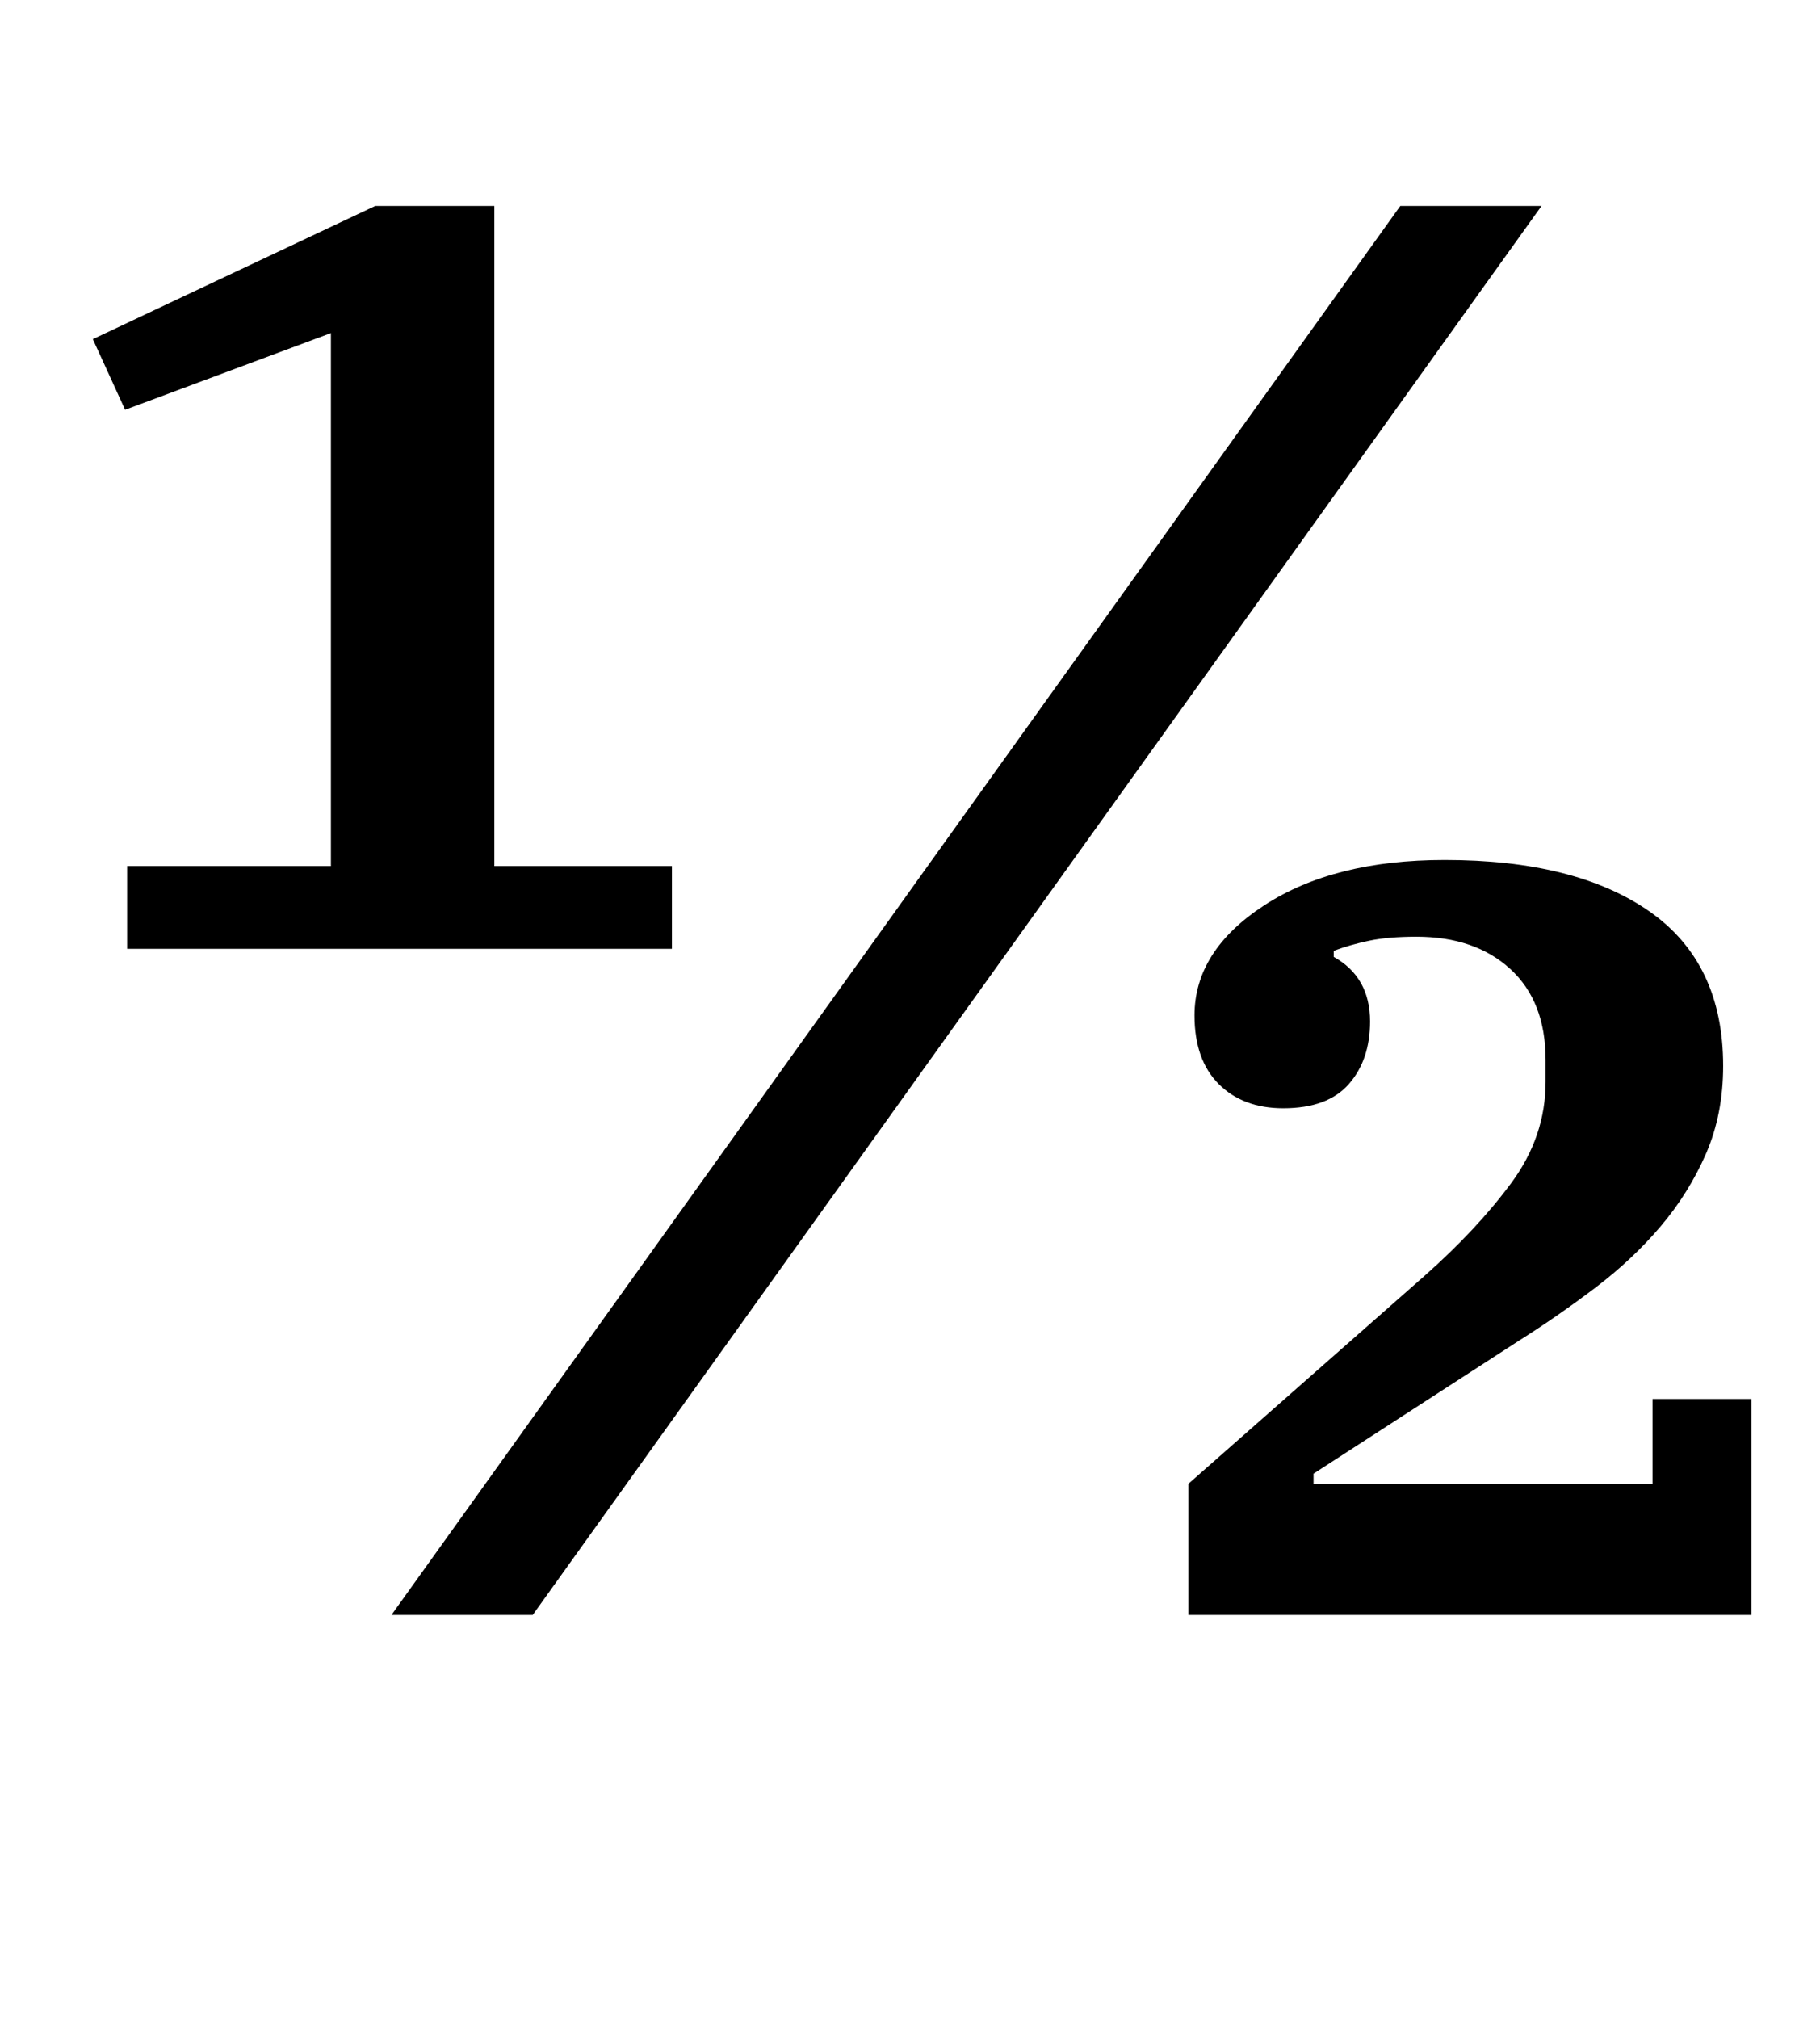 <?xml version="1.0" standalone="no"?>
<!DOCTYPE svg PUBLIC "-//W3C//DTD SVG 1.1//EN" "http://www.w3.org/Graphics/SVG/1.1/DTD/svg11.dtd" >
<svg xmlns="http://www.w3.org/2000/svg" xmlns:xlink="http://www.w3.org/1999/xlink" version="1.1" viewBox="-10 0 902 1000">
  <g transform="matrix(1 0 0 -1 0 800)">
   <path fill="currentColor"
d="M53 371h101v264l-102 -38l-16 35l140 66h59v-327h88v-41h-270v41zM684 698h70l-500 -698h-70zM579 65l117 103q26 23 43 46t17 50v11q0 29 -17.5 45t-46.5 16q-14 0 -23.5 -2t-17.5 -5v-3q18 -10 18 -32q0 -19 -10.5 -31t-32.5 -12q-20 0 -32 12t-12 34q0 32 34.5 54.5
t89.5 22.5q65 0 101.5 -25.5t36.5 -76.5q0 -24 -8.5 -43.5t-22.5 -36t-32.5 -30.5t-37.5 -26l-102 -66v-5h168v42h49v-107h-279v65z" />
  </g>

</svg>
